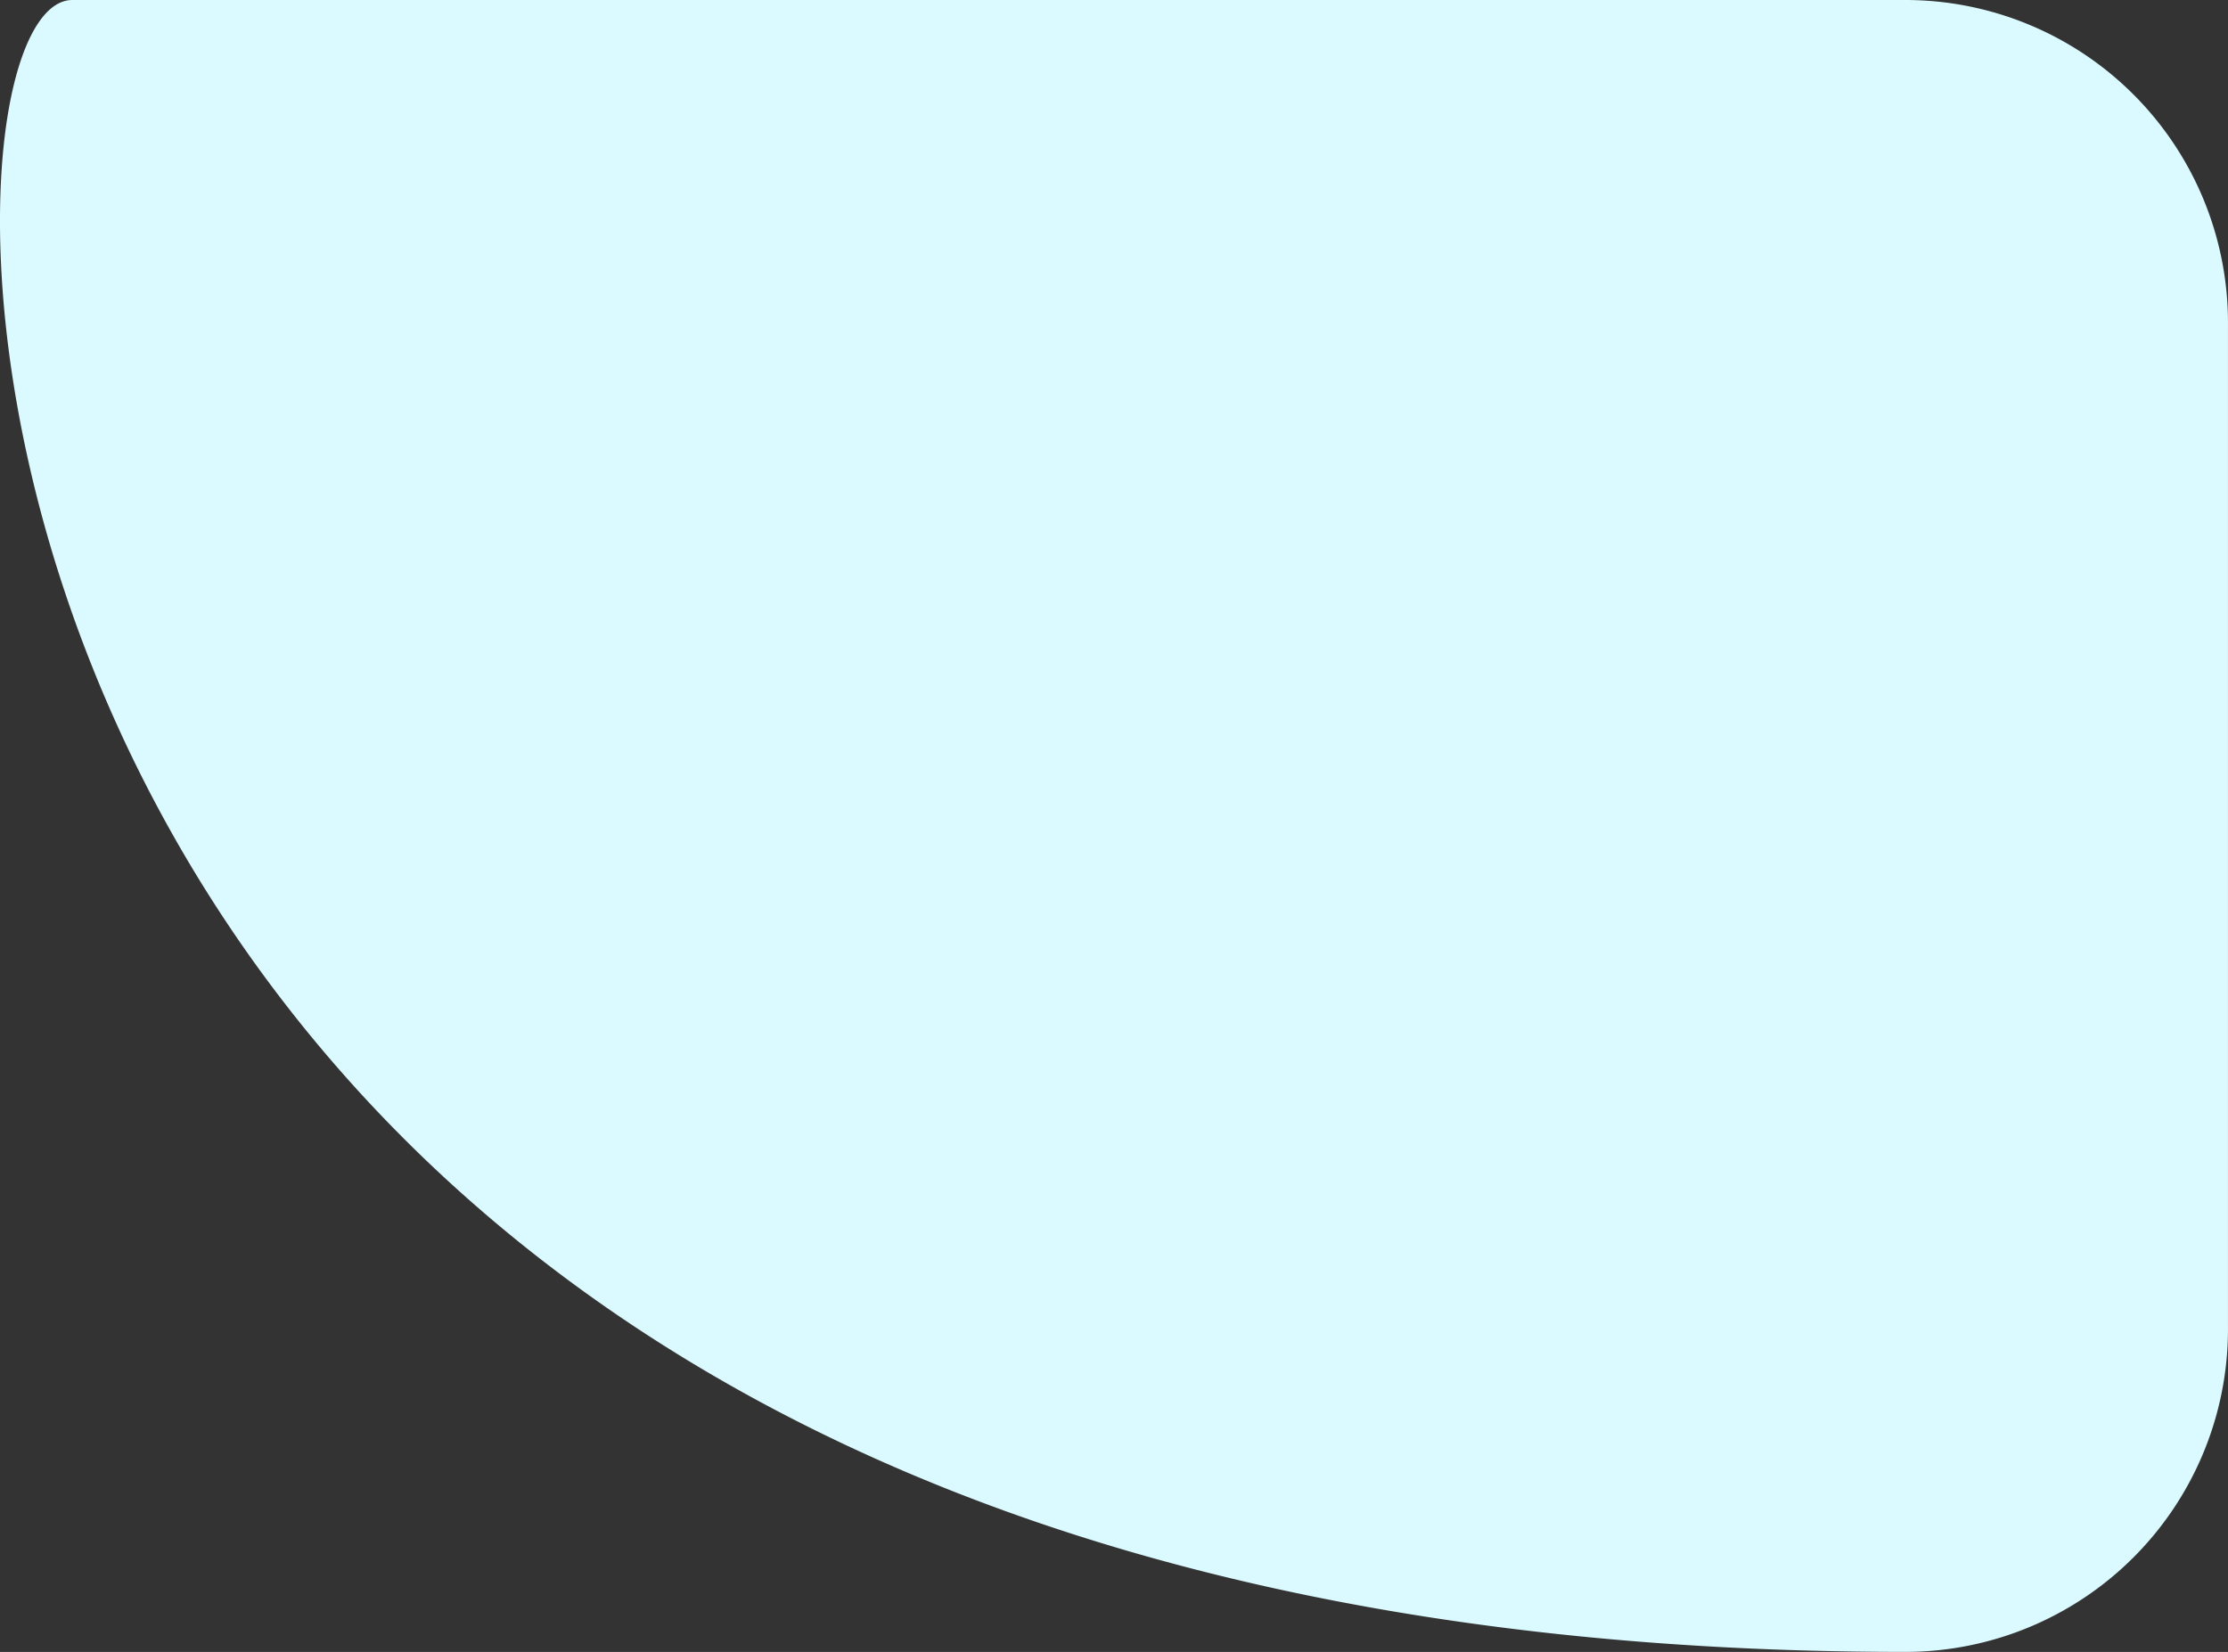 <svg xmlns="http://www.w3.org/2000/svg" width="99.259" height="73.607" viewBox="0 0 99.259 73.607"><rect x="0" y="0" width="99.259" height="73.607" fill="#333333" stroke="none"/><path d="M22.617,0h81.657a14.376,14.376,0,0,1,14.376,14.376V59.23a14.376,14.376,0,0,1-14.376,14.376C14.677,73.607,14.677,0,22.617,0Z" transform="translate(-19.392)" fill="#dbfaff"/></svg>